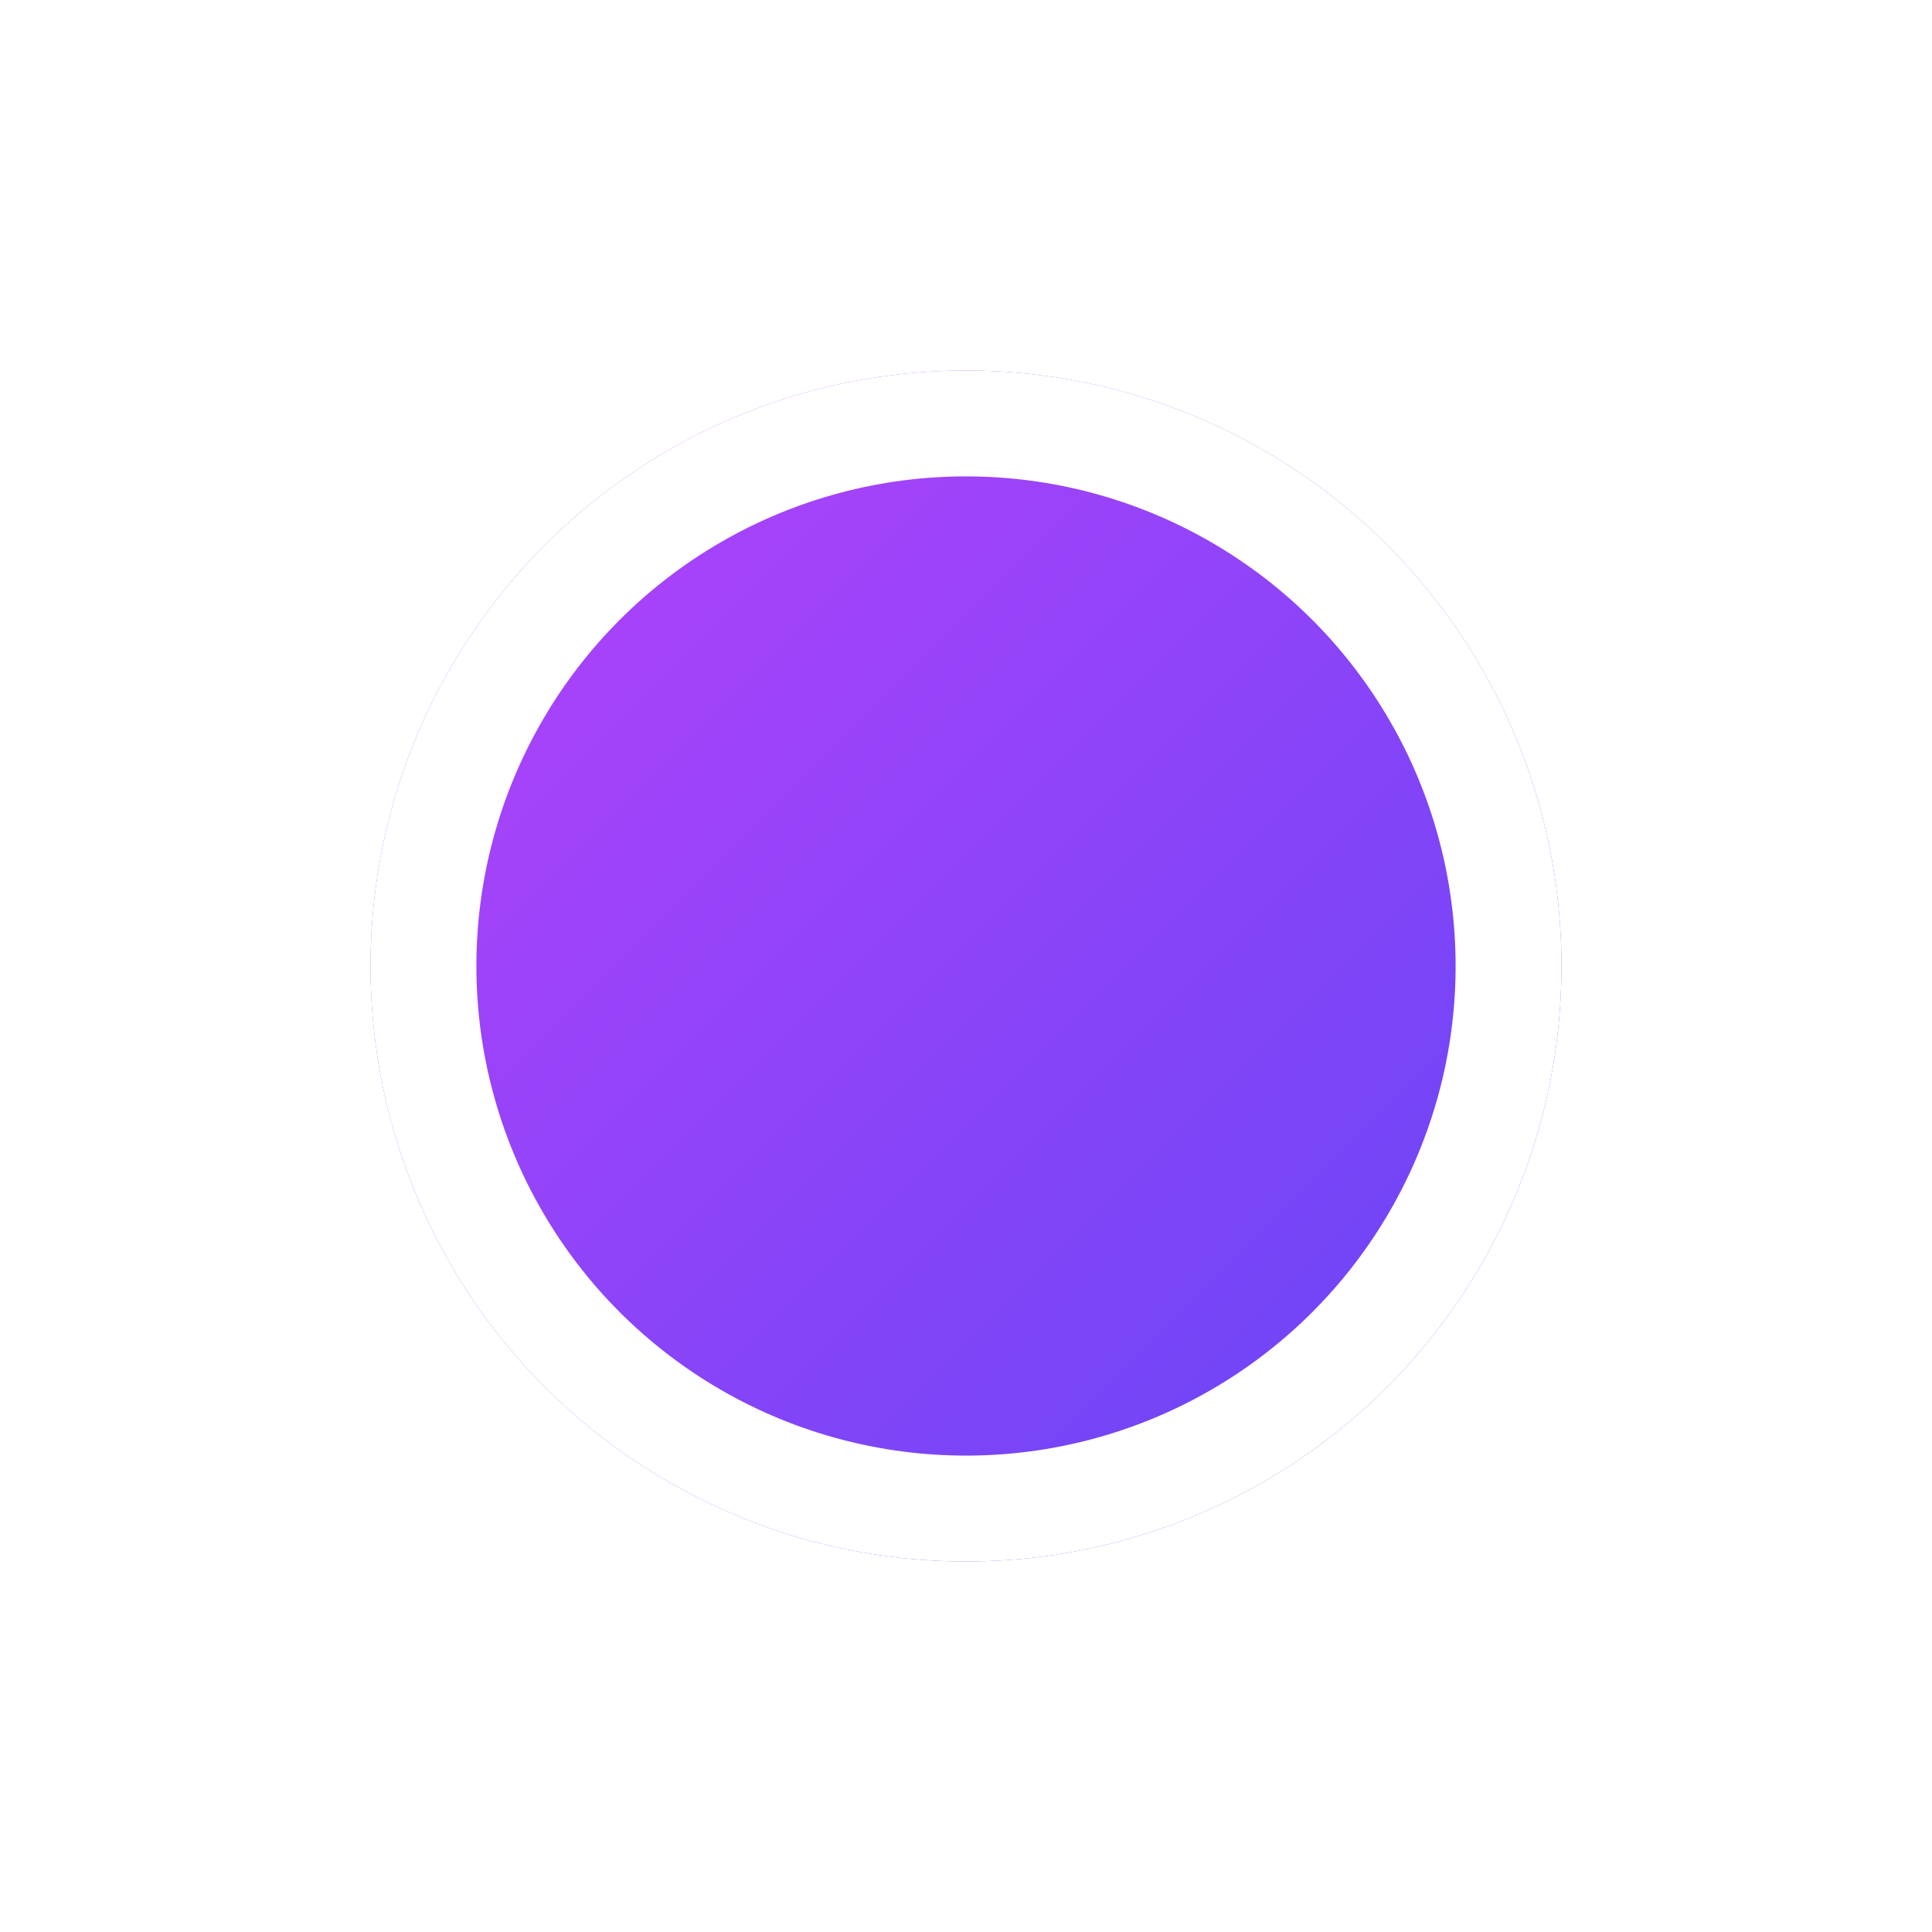 <svg width="73" height="73" fill="none" xmlns="http://www.w3.org/2000/svg"><g filter="url(#filter0_d)"><circle cx="36.5" cy="31.5" r="22.5" fill="url(#paint0_linear)"/><circle cx="36.5" cy="31.5" r="20.5" stroke="#fff" stroke-width="4"/></g><defs><linearGradient id="paint0_linear" x1="14" y1="9" x2="59" y2="54" gradientUnits="userSpaceOnUse"><stop stop-color="#B942FB"/><stop offset="1" stop-color="#6046F5"/></linearGradient><filter id="filter0_d" x="0" y="0" width="73" height="73" filterUnits="userSpaceOnUse" color-interpolation-filters="sRGB"><feFlood flood-opacity="0" result="BackgroundImageFix"/><feColorMatrix in="SourceAlpha" values="0 0 0 0 0 0 0 0 0 0 0 0 0 0 0 0 0 0 127 0"/><feMorphology radius="1" in="SourceAlpha" result="effect1_dropShadow"/><feOffset dy="5"/><feGaussianBlur stdDeviation="7.5"/><feColorMatrix values="0 0 0 0 0.529 0 0 0 0 0.529 0 0 0 0 0.529 0 0 0 0.25 0"/><feBlend in2="BackgroundImageFix" result="effect1_dropShadow"/><feBlend in="SourceGraphic" in2="effect1_dropShadow" result="shape"/></filter></defs></svg>